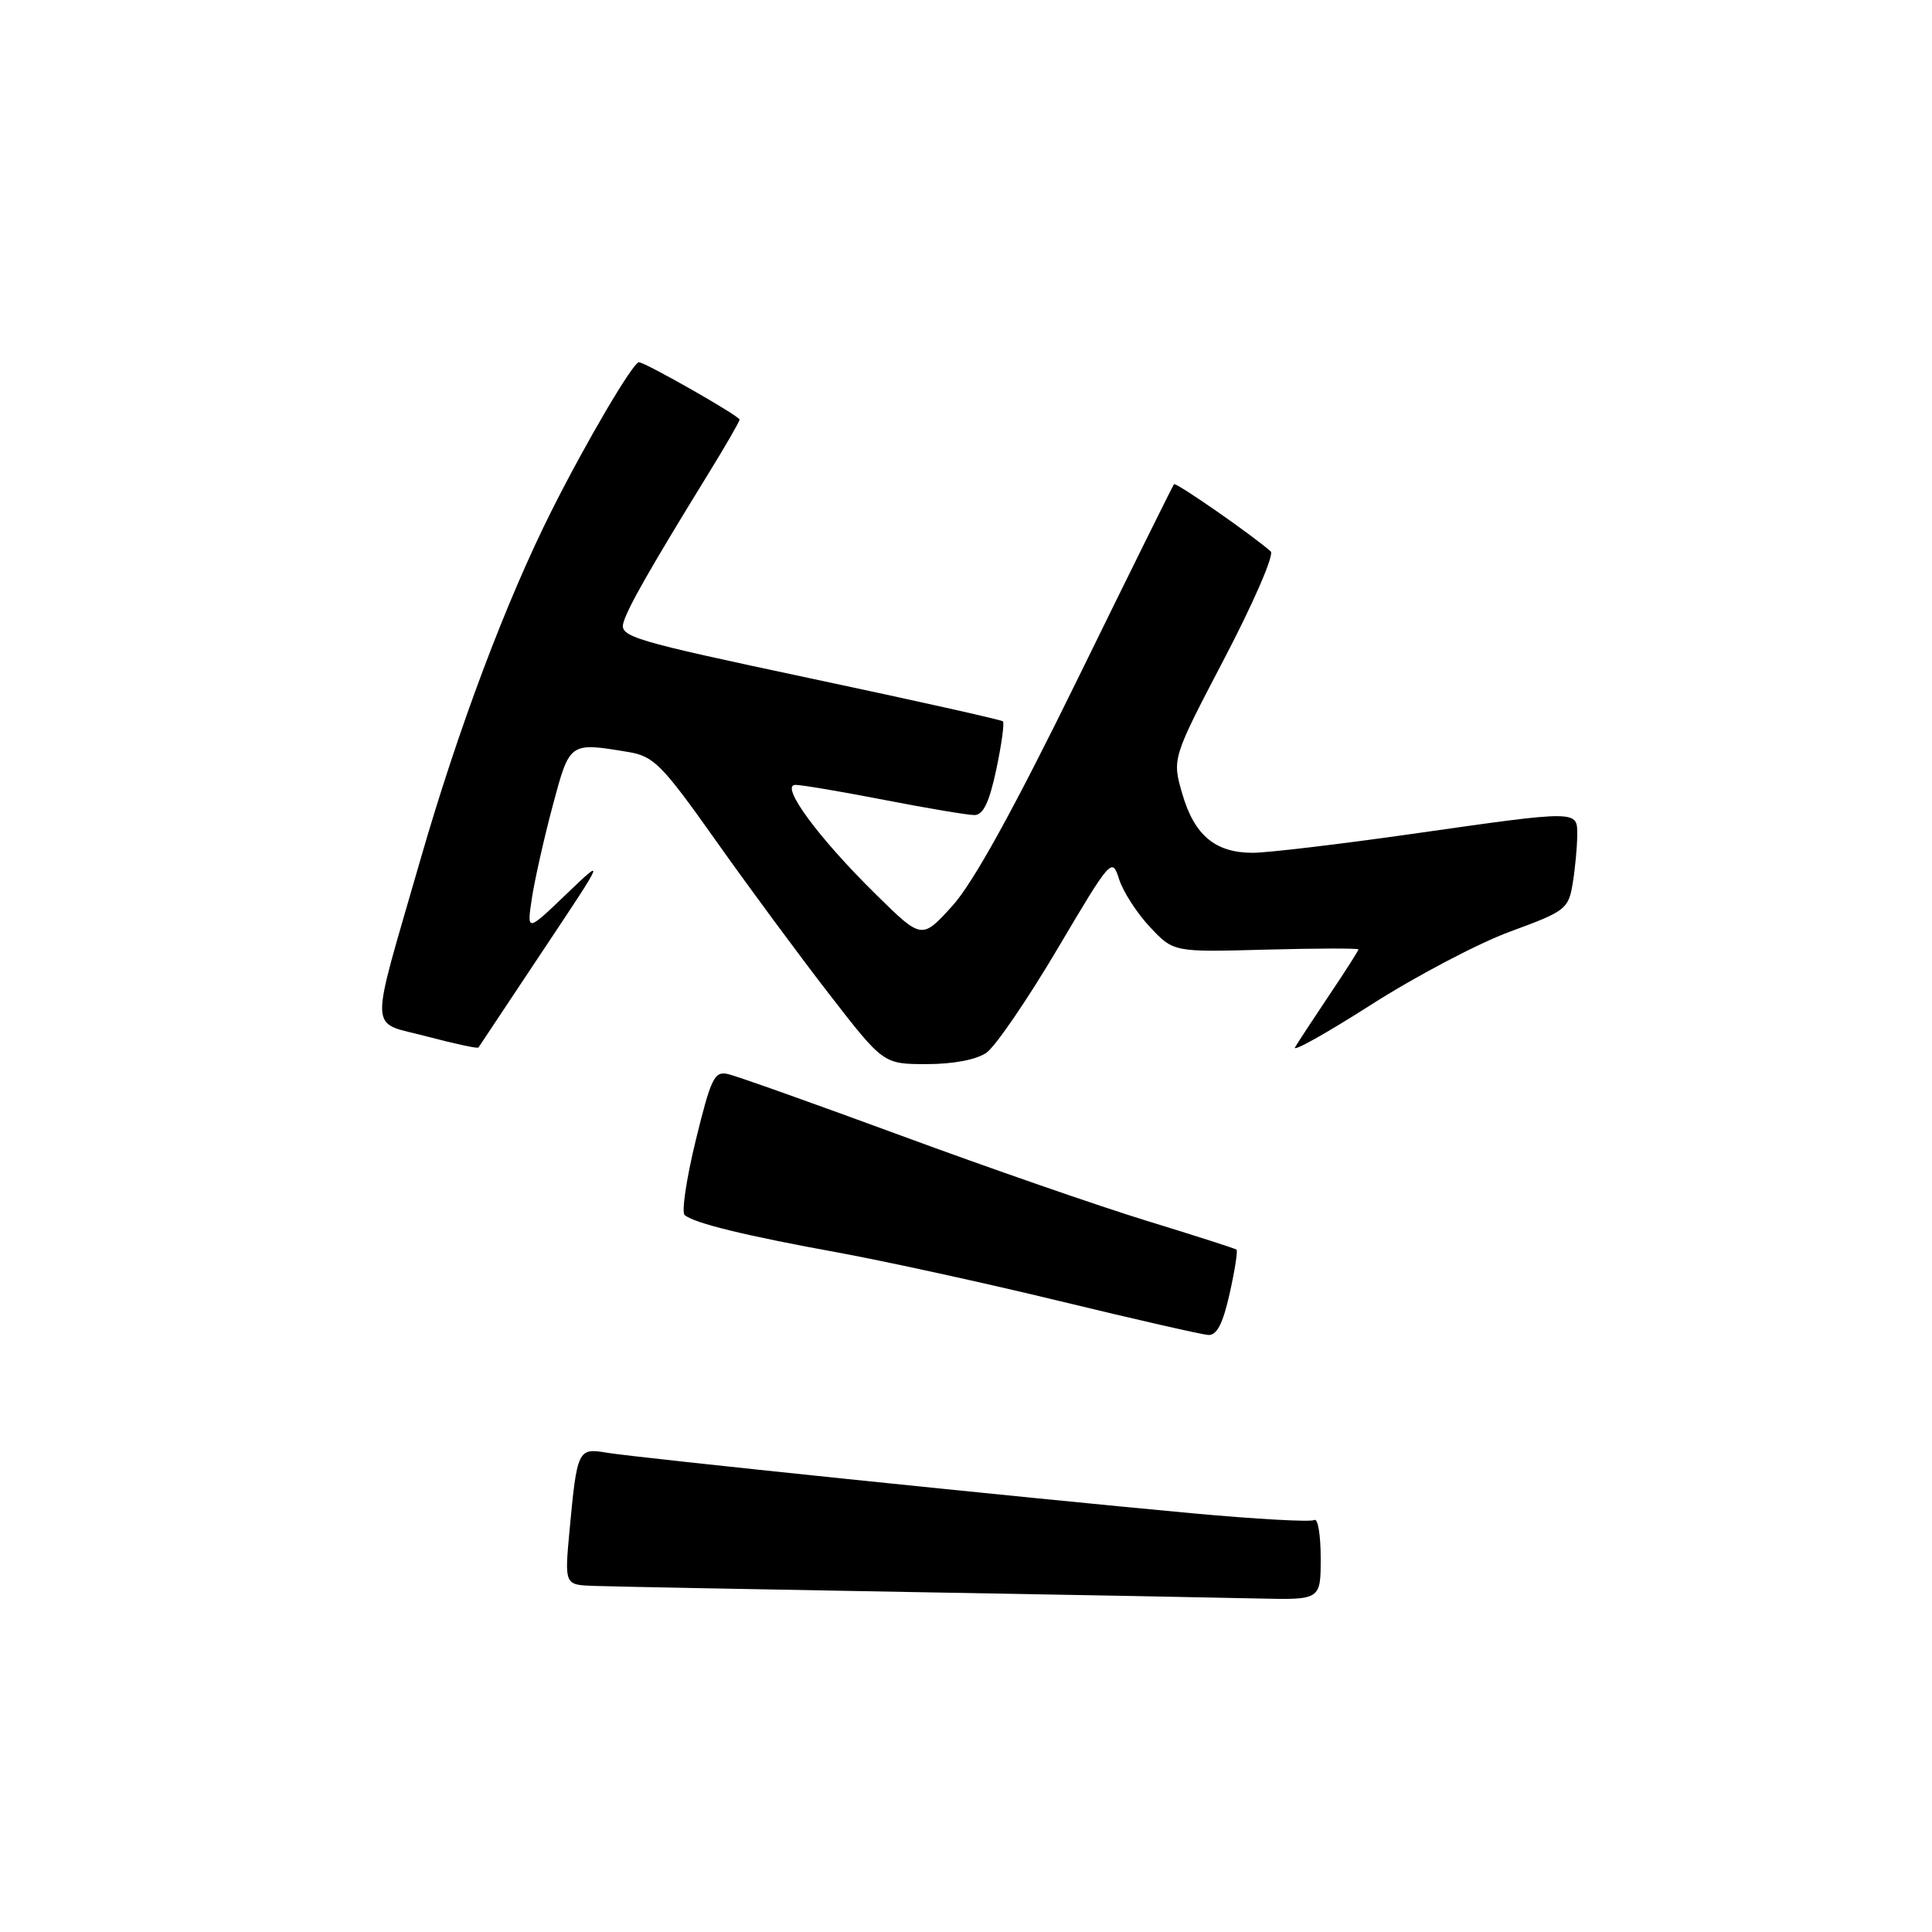 <?xml version="1.0" encoding="UTF-8" standalone="no"?>
<!DOCTYPE svg PUBLIC "-//W3C//DTD SVG 1.1//EN" "http://www.w3.org/Graphics/SVG/1.1/DTD/svg11.dtd" >
<svg xmlns="http://www.w3.org/2000/svg" xmlns:xlink="http://www.w3.org/1999/xlink" version="1.1" viewBox="0 0 256 256">
 <g >
 <path fill="currentColor"
d=" M 175.00 206.44 C 175.00 203.38 174.62 201.12 174.15 201.41 C 173.68 201.70 166.37 201.29 157.90 200.51 C 135.47 198.44 84.02 193.12 80.33 192.48 C 76.60 191.84 76.46 192.14 75.47 202.75 C 74.80 210.00 74.80 210.00 78.65 210.14 C 80.77 210.22 99.60 210.58 120.50 210.95 C 141.40 211.31 162.21 211.70 166.75 211.81 C 175.00 212.00 175.00 212.00 175.00 206.44 Z  M 162.93 171.42 C 163.62 168.35 164.03 165.72 163.84 165.58 C 163.65 165.43 158.32 163.72 152.00 161.78 C 145.68 159.84 131.05 154.77 119.50 150.51 C 107.95 146.26 97.59 142.57 96.47 142.32 C 94.66 141.90 94.21 142.84 92.19 151.10 C 90.95 156.18 90.29 160.64 90.72 161.00 C 91.99 162.08 98.75 163.73 111.00 165.96 C 117.33 167.12 130.60 170.02 140.50 172.42 C 150.40 174.82 159.22 176.83 160.09 176.89 C 161.23 176.97 162.03 175.43 162.93 171.42 Z  M 130.71 139.49 C 131.90 138.66 136.13 132.47 140.11 125.75 C 147.23 113.72 147.36 113.57 148.29 116.51 C 148.82 118.16 150.65 121.00 152.37 122.83 C 155.50 126.17 155.50 126.17 167.75 125.83 C 174.49 125.65 180.00 125.64 180.00 125.80 C 180.00 125.97 178.28 128.67 176.17 131.80 C 174.07 134.94 172.01 138.07 171.60 138.77 C 171.19 139.47 175.73 136.93 181.68 133.13 C 187.63 129.33 195.94 124.96 200.15 123.42 C 207.44 120.75 207.83 120.45 208.39 117.06 C 208.71 115.10 208.98 112.26 208.99 110.75 C 209.00 107.32 209.44 107.32 187.01 110.51 C 177.39 111.88 167.93 113.00 165.98 113.00 C 161.03 113.00 158.26 110.68 156.67 105.22 C 155.30 100.52 155.30 100.52 162.27 87.19 C 166.11 79.85 168.86 73.50 168.38 73.07 C 166.00 70.95 155.81 63.86 155.56 64.16 C 155.40 64.35 149.65 75.97 142.78 90.00 C 134.30 107.30 128.97 116.95 126.22 120.00 C 122.15 124.50 122.15 124.50 116.12 118.57 C 108.44 111.03 103.27 104.00 105.40 104.00 C 106.24 104.00 111.56 104.90 117.21 106.00 C 122.87 107.10 128.23 108.00 129.11 108.00 C 130.28 108.00 131.08 106.33 132.01 101.98 C 132.71 98.66 133.11 95.79 132.89 95.58 C 132.68 95.38 121.15 92.80 107.27 89.86 C 83.68 84.85 82.08 84.37 82.61 82.50 C 83.19 80.49 86.17 75.27 93.86 62.77 C 96.14 59.07 98.00 55.84 98.00 55.60 C 98.00 55.13 85.49 48.00 84.66 48.00 C 83.88 48.00 77.69 58.52 73.11 67.63 C 67.03 79.74 60.69 96.61 55.68 114.00 C 48.85 137.73 48.76 135.25 56.58 137.34 C 60.24 138.31 63.31 138.97 63.40 138.80 C 63.50 138.64 67.33 132.88 71.91 126.00 C 80.24 113.50 80.24 113.50 75.02 118.50 C 69.80 123.50 69.80 123.50 70.48 119.00 C 70.86 116.53 72.10 111.01 73.24 106.75 C 75.50 98.30 75.43 98.35 83.23 99.64 C 86.63 100.20 87.69 101.27 94.85 111.38 C 99.18 117.50 105.95 126.66 109.89 131.75 C 117.06 141.00 117.06 141.00 122.81 141.00 C 126.32 141.00 129.40 140.41 130.71 139.49 Z "/>
</g>
</svg>